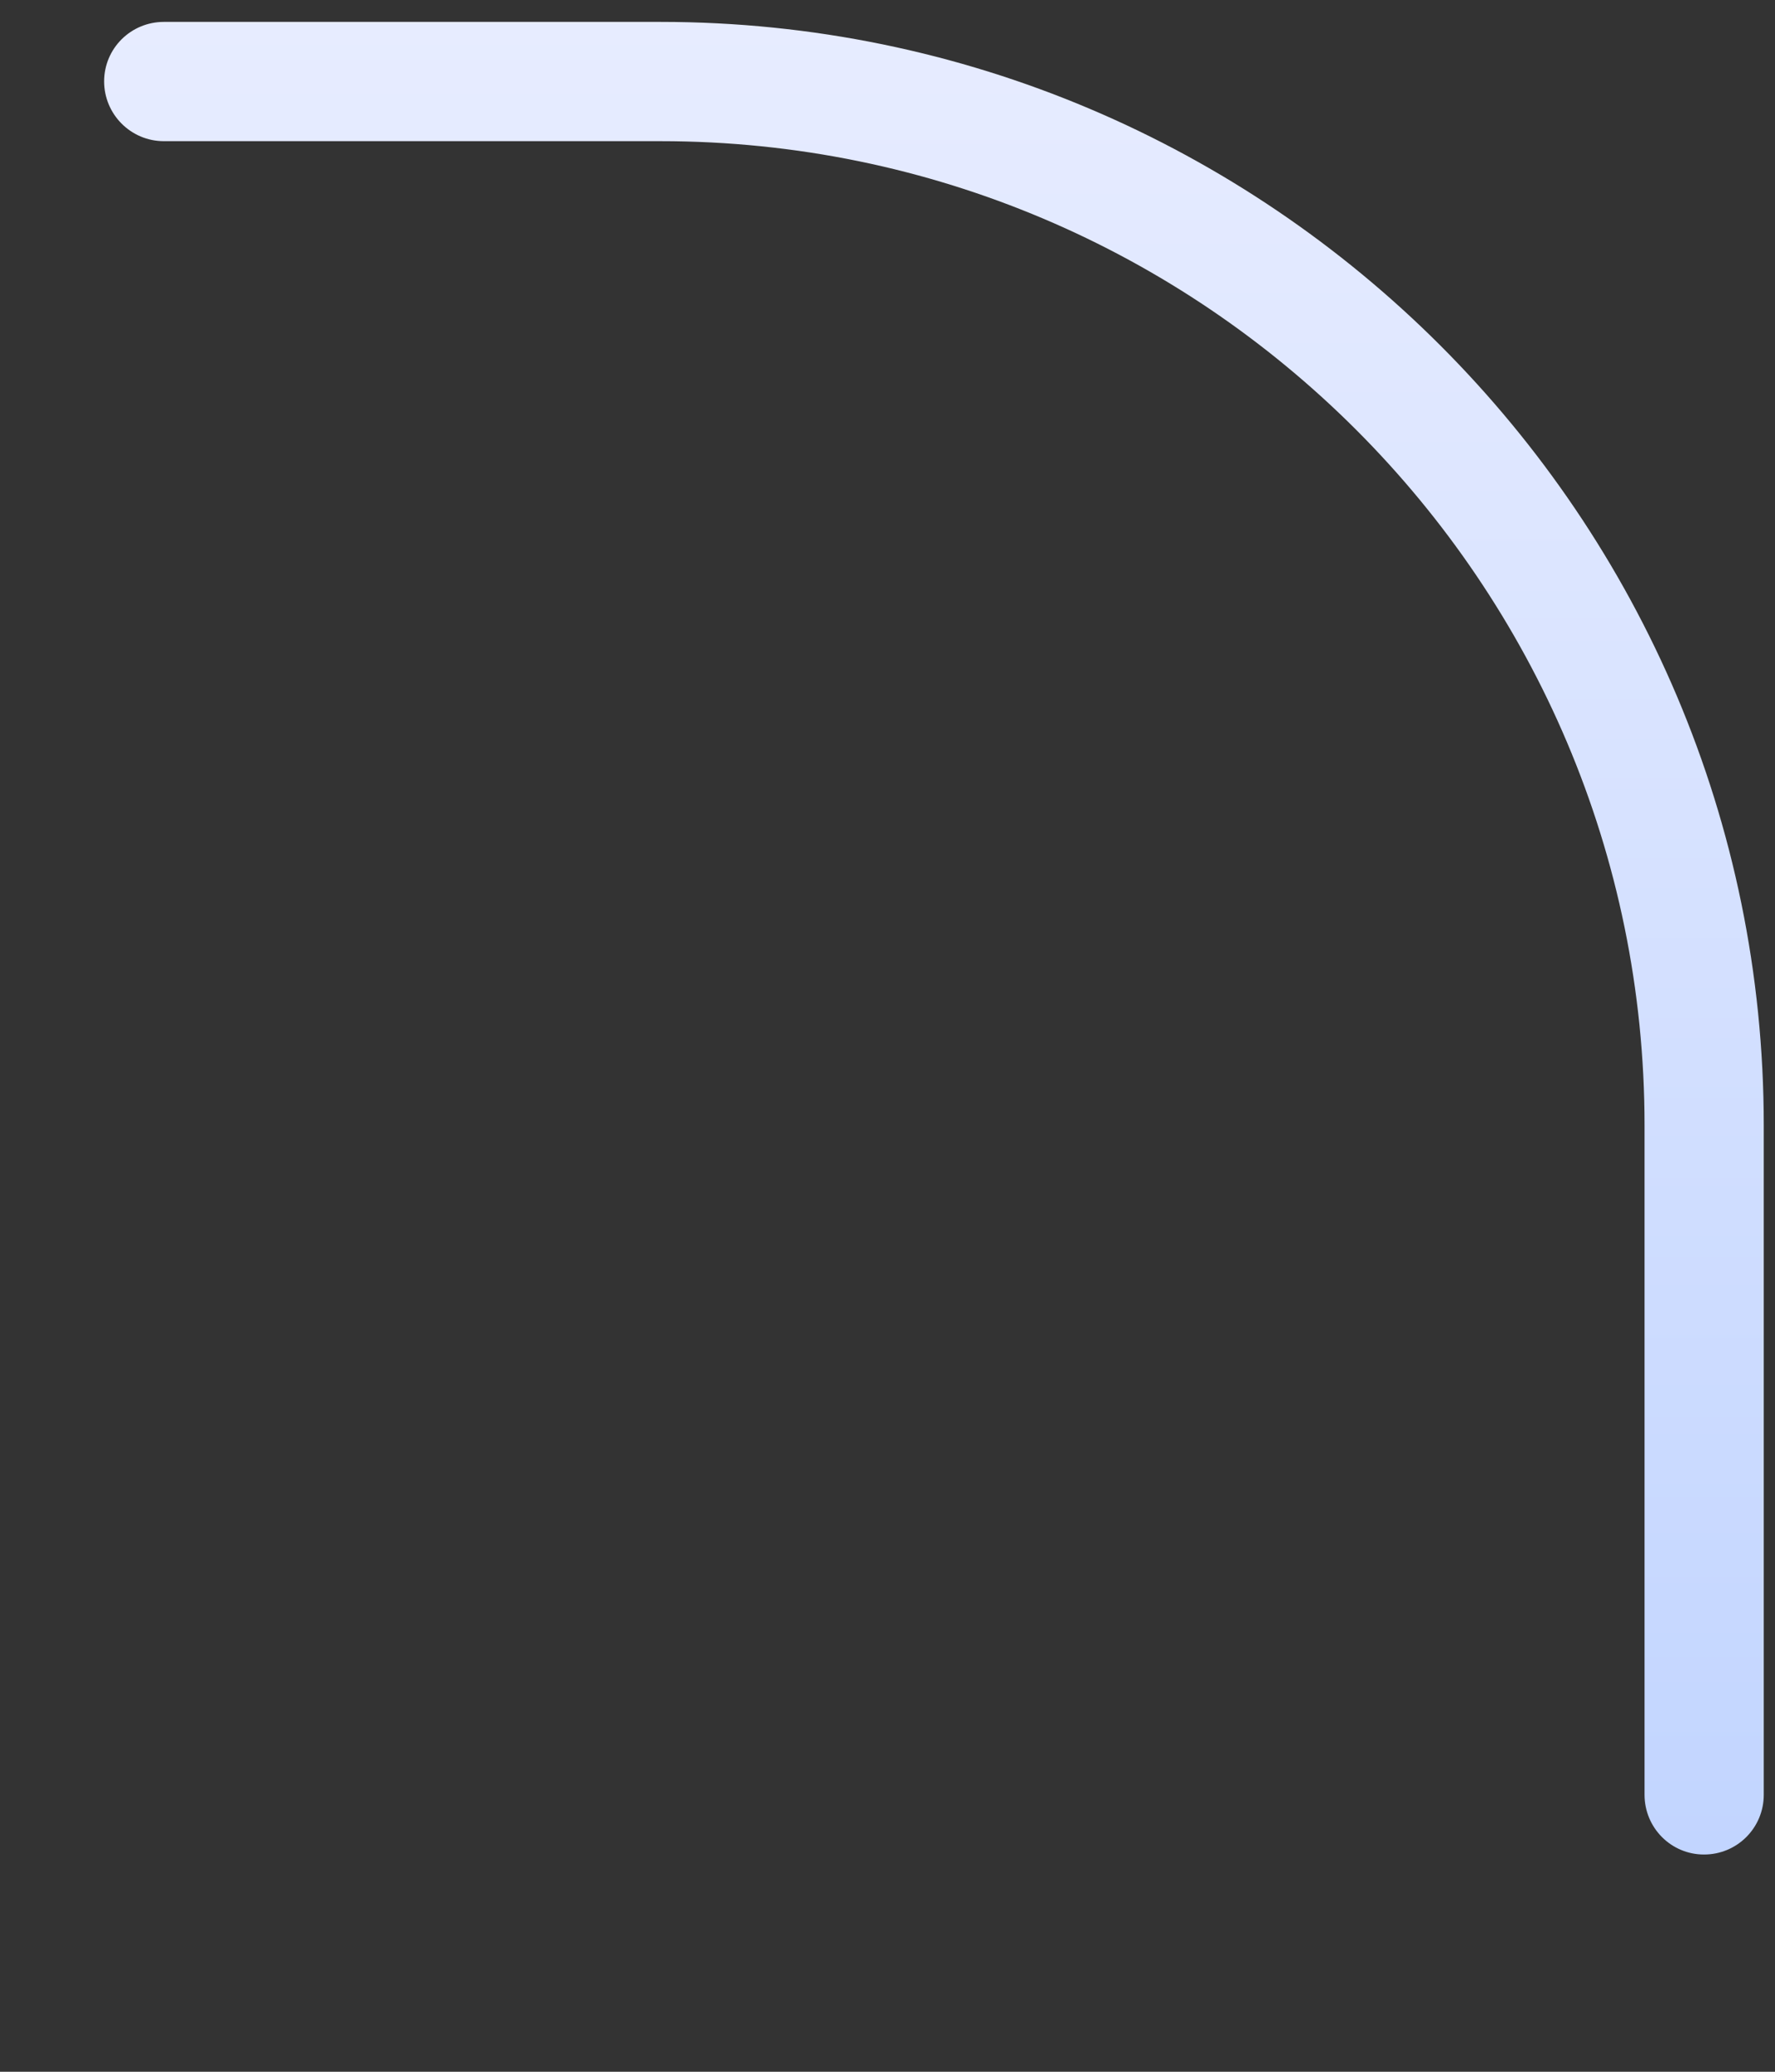 <svg width="6" height="7" viewBox="0 0 6 7" fill="none" xmlns="http://www.w3.org/2000/svg">
<rect x="0" y="0" width="6" height="7" fill="#333333" stroke="none"/>
<path d="M5.76 6.266C5.649 6.266 5.559 6.176 5.559 6.064V3.802C5.559 1.968 4.067 0.477 2.233 0.477H0.554C0.442 0.477 0.352 0.386 0.352 0.275C0.352 0.164 0.442 0.074 0.554 0.074H2.233C4.289 0.074 5.962 1.746 5.962 3.802V6.064C5.962 6.176 5.872 6.266 5.76 6.266Z" fill="url(#paint0_linear_7_2728)"/>
<defs>
<linearGradient id="paint0_linear_7_2728" x1="3.157" y1="0.074" x2="3.157" y2="6.266" gradientUnits="userSpaceOnUse">
<stop stop-color="#E7ECFF"/>
<stop offset="1" stop-color="#C2D5FF"/>
</linearGradient>
</defs>
</svg>
